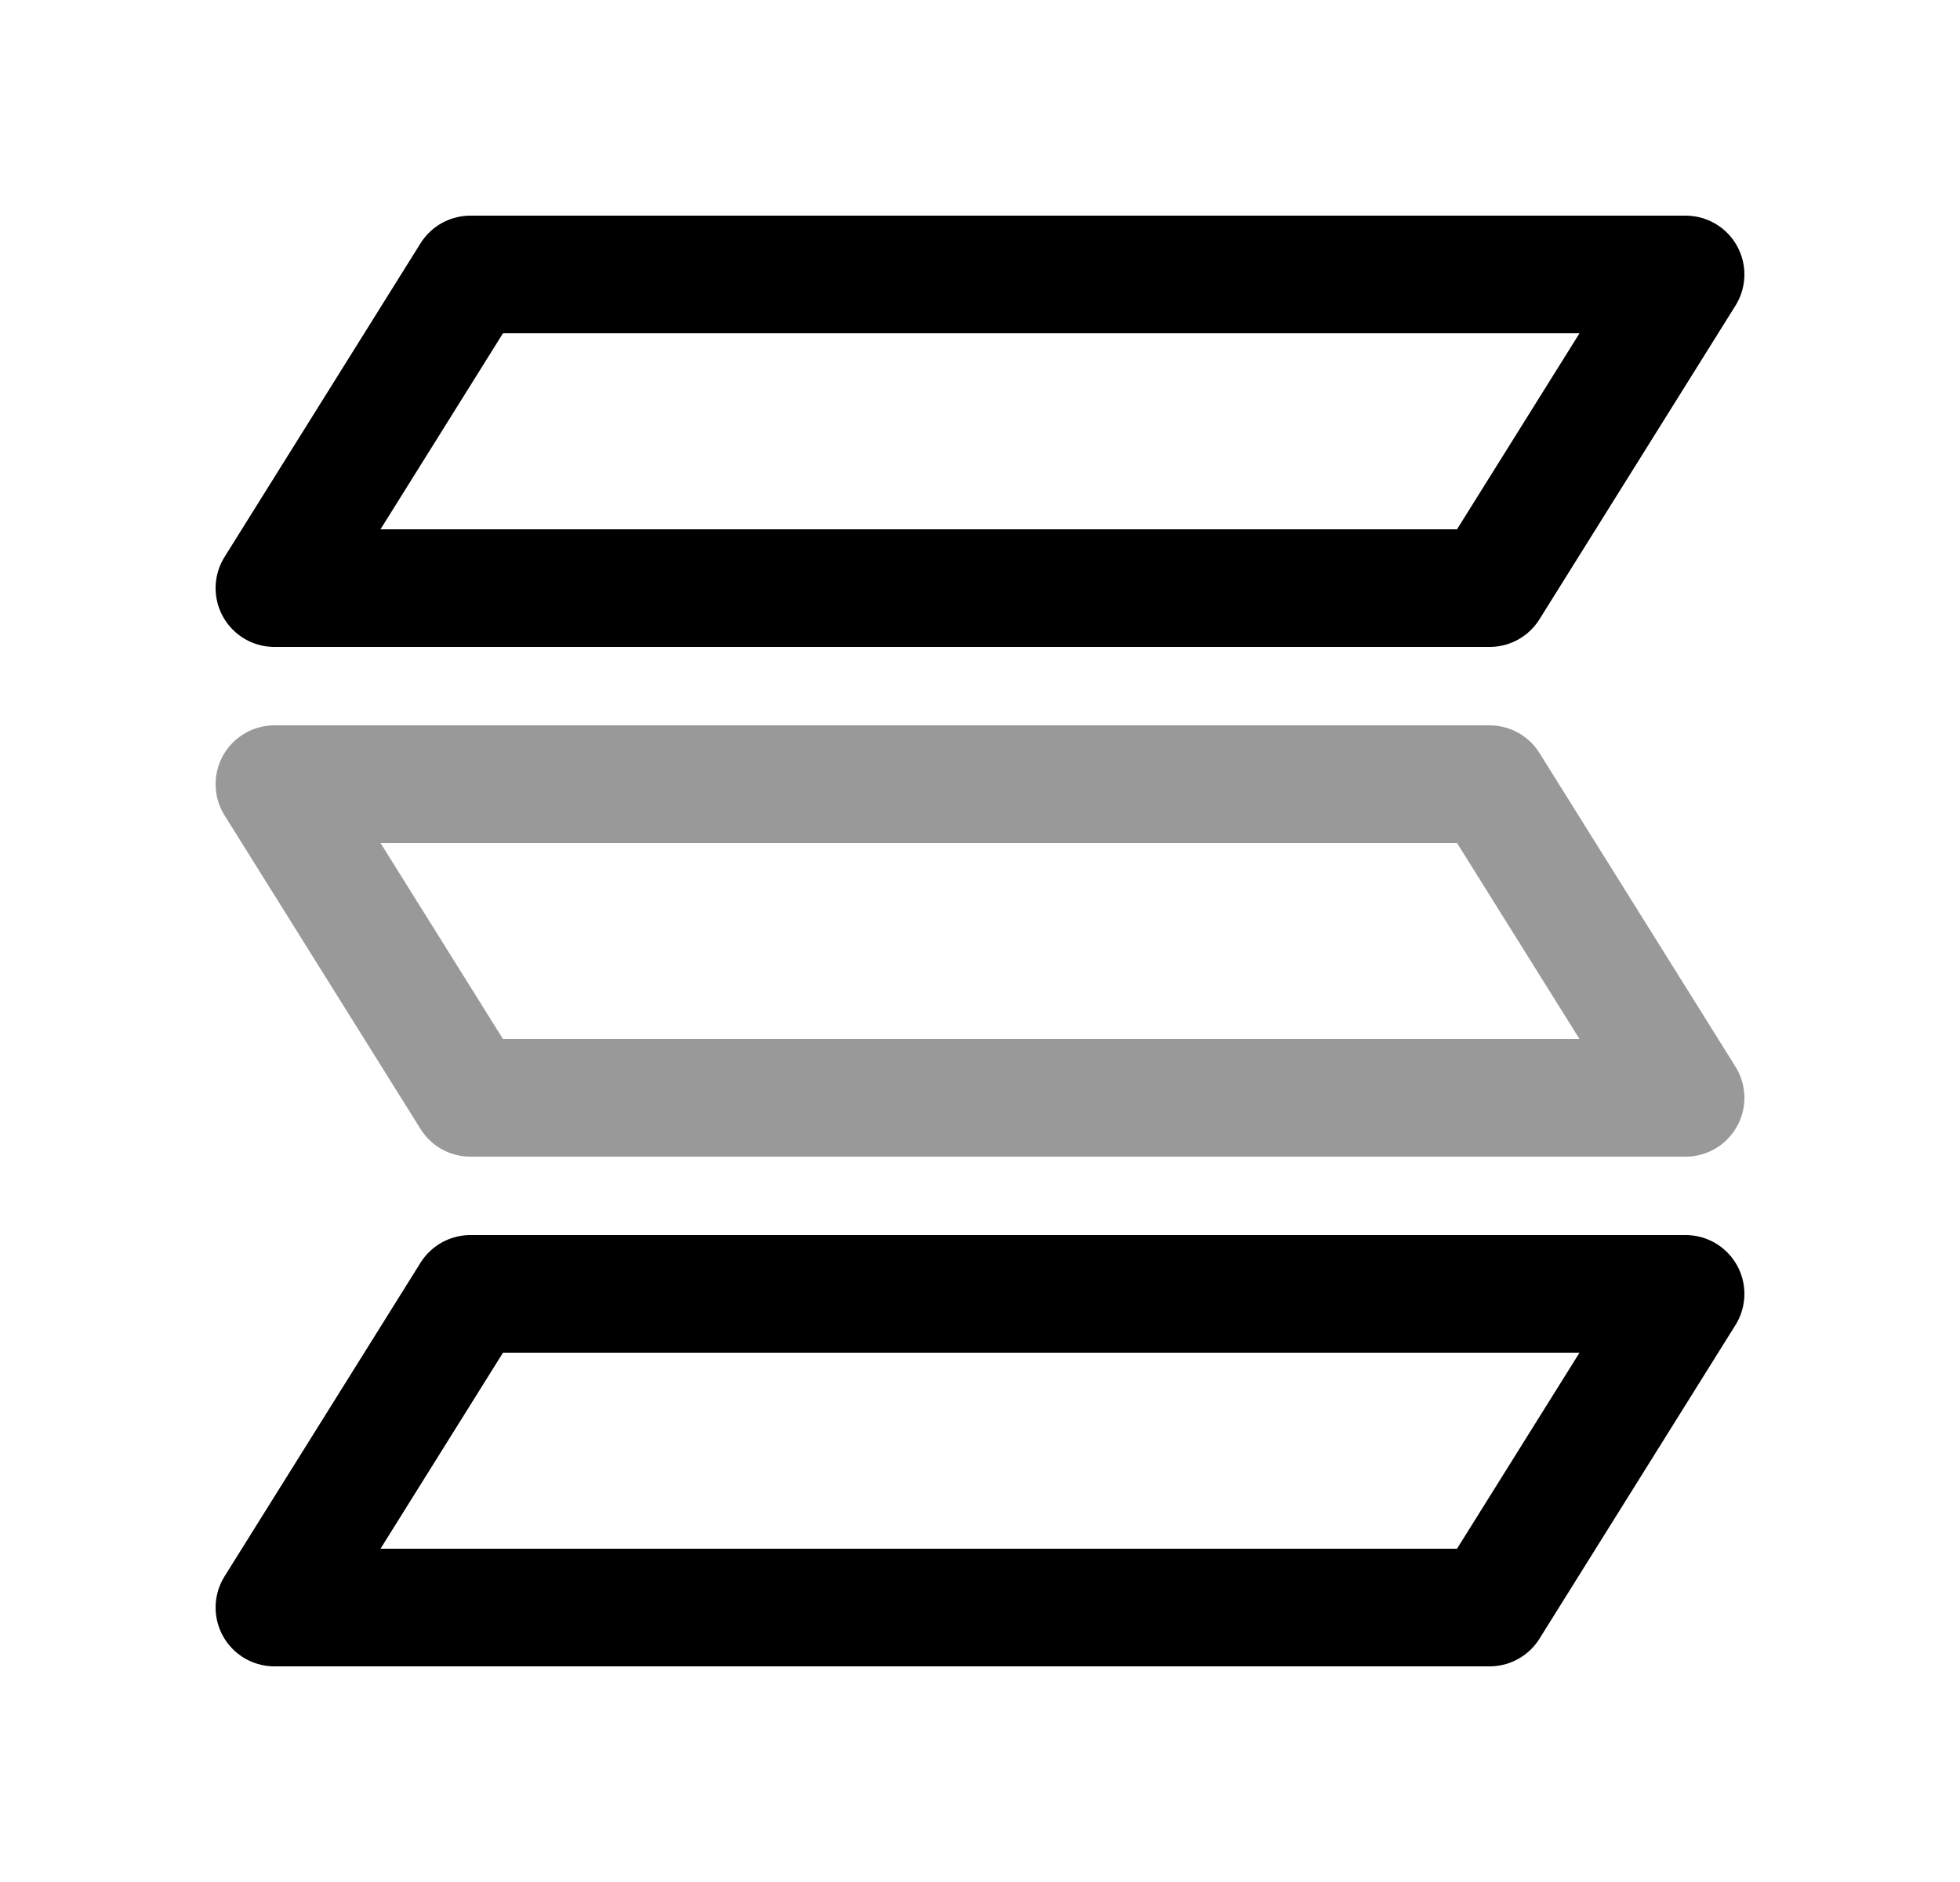 <svg width="25" height="24" viewBox="0 0 25 24" fill="none" xmlns="http://www.w3.org/2000/svg">
<path fill-rule="evenodd" clip-rule="evenodd" d="M21.5 16.5H6L3.5 20.5H19L21.5 16.5Z" stroke="black" stroke-width="1.5" stroke-linecap="round" stroke-linejoin="round"/>
<path opacity="0.4" fill-rule="evenodd" clip-rule="evenodd" d="M3.5 10H19L21.5 14H6L3.5 10Z" stroke="black" stroke-width="1.5" stroke-linecap="round" stroke-linejoin="round"/>
<path fill-rule="evenodd" clip-rule="evenodd" d="M21.5 3.5H6L3.5 7.5H19L21.5 3.5Z" stroke="black" stroke-width="1.5" stroke-linecap="round" stroke-linejoin="round"/>
</svg>